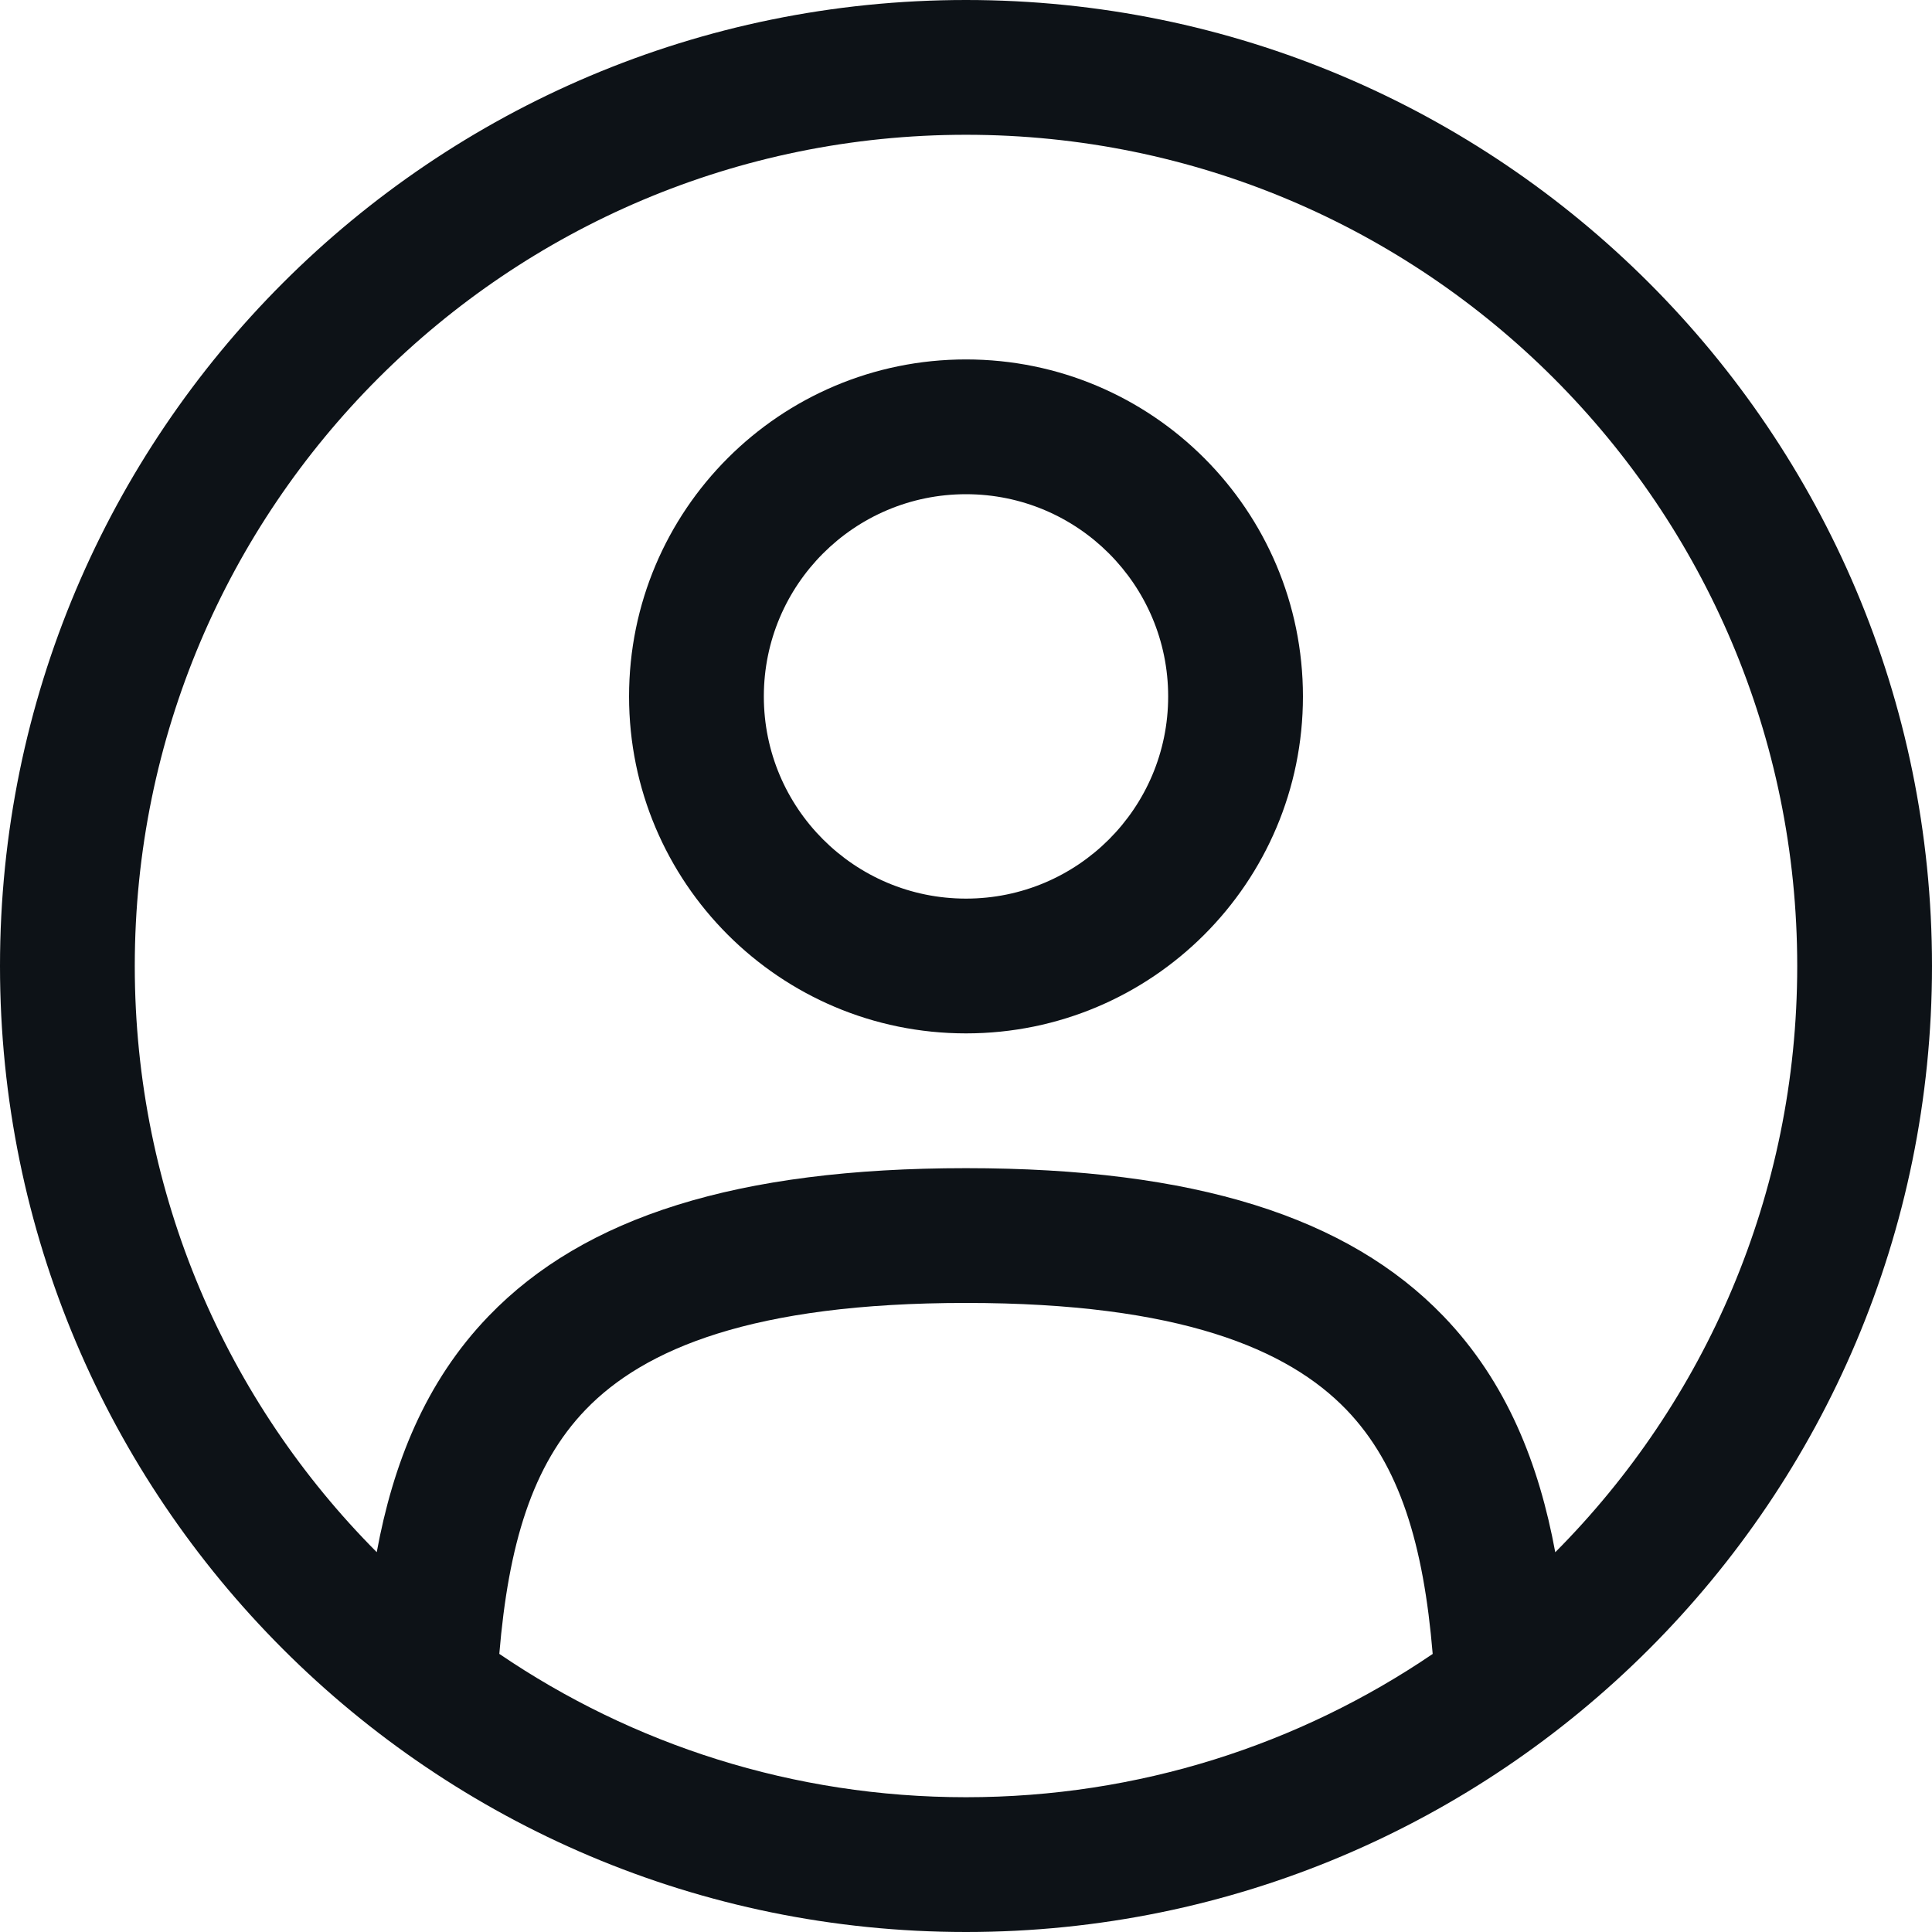 <svg width="25" height="25" viewBox="0 0 25 25" fill="none" xmlns="http://www.w3.org/2000/svg">
<path fill-rule="evenodd" clip-rule="evenodd" d="M8.14 9.012C8.14 6.603 10.092 4.651 12.5 4.651C14.908 4.651 16.86 6.603 16.86 9.012C16.86 11.42 14.908 13.372 12.5 13.372C10.092 13.372 8.14 11.42 8.14 9.012ZM12.5 6.395C11.055 6.395 9.884 7.567 9.884 9.012C9.884 10.457 11.055 11.628 12.5 11.628C13.945 11.628 15.116 10.457 15.116 9.012C15.116 7.567 13.945 6.395 12.5 6.395Z" fill="#0D1217"/>
<path fill-rule="evenodd" clip-rule="evenodd" d="M0 12.5C0 5.596 5.596 0 12.5 0C19.404 0 25 5.596 25 12.5C25 19.404 19.404 25 12.5 25C5.596 25 0 19.404 0 12.5ZM12.5 1.744C6.56 1.744 1.744 6.56 1.744 12.5C1.744 15.46 2.94 18.141 4.875 20.085C5.084 18.954 5.496 17.887 6.324 17.029C7.561 15.746 9.54 15.116 12.5 15.116C15.46 15.116 17.439 15.746 18.676 17.029C19.503 17.887 19.916 18.954 20.125 20.086C22.06 18.141 23.256 15.46 23.256 12.5C23.256 6.56 18.44 1.744 12.5 1.744ZM18.539 21.402C18.421 19.992 18.115 18.96 17.421 18.24C16.665 17.457 15.266 16.86 12.5 16.86C9.734 16.86 8.334 17.457 7.579 18.24C6.885 18.96 6.579 19.992 6.461 21.401C8.182 22.572 10.261 23.256 12.5 23.256C14.739 23.256 16.817 22.572 18.539 21.402Z" fill="#0D1217"/>
</svg>
